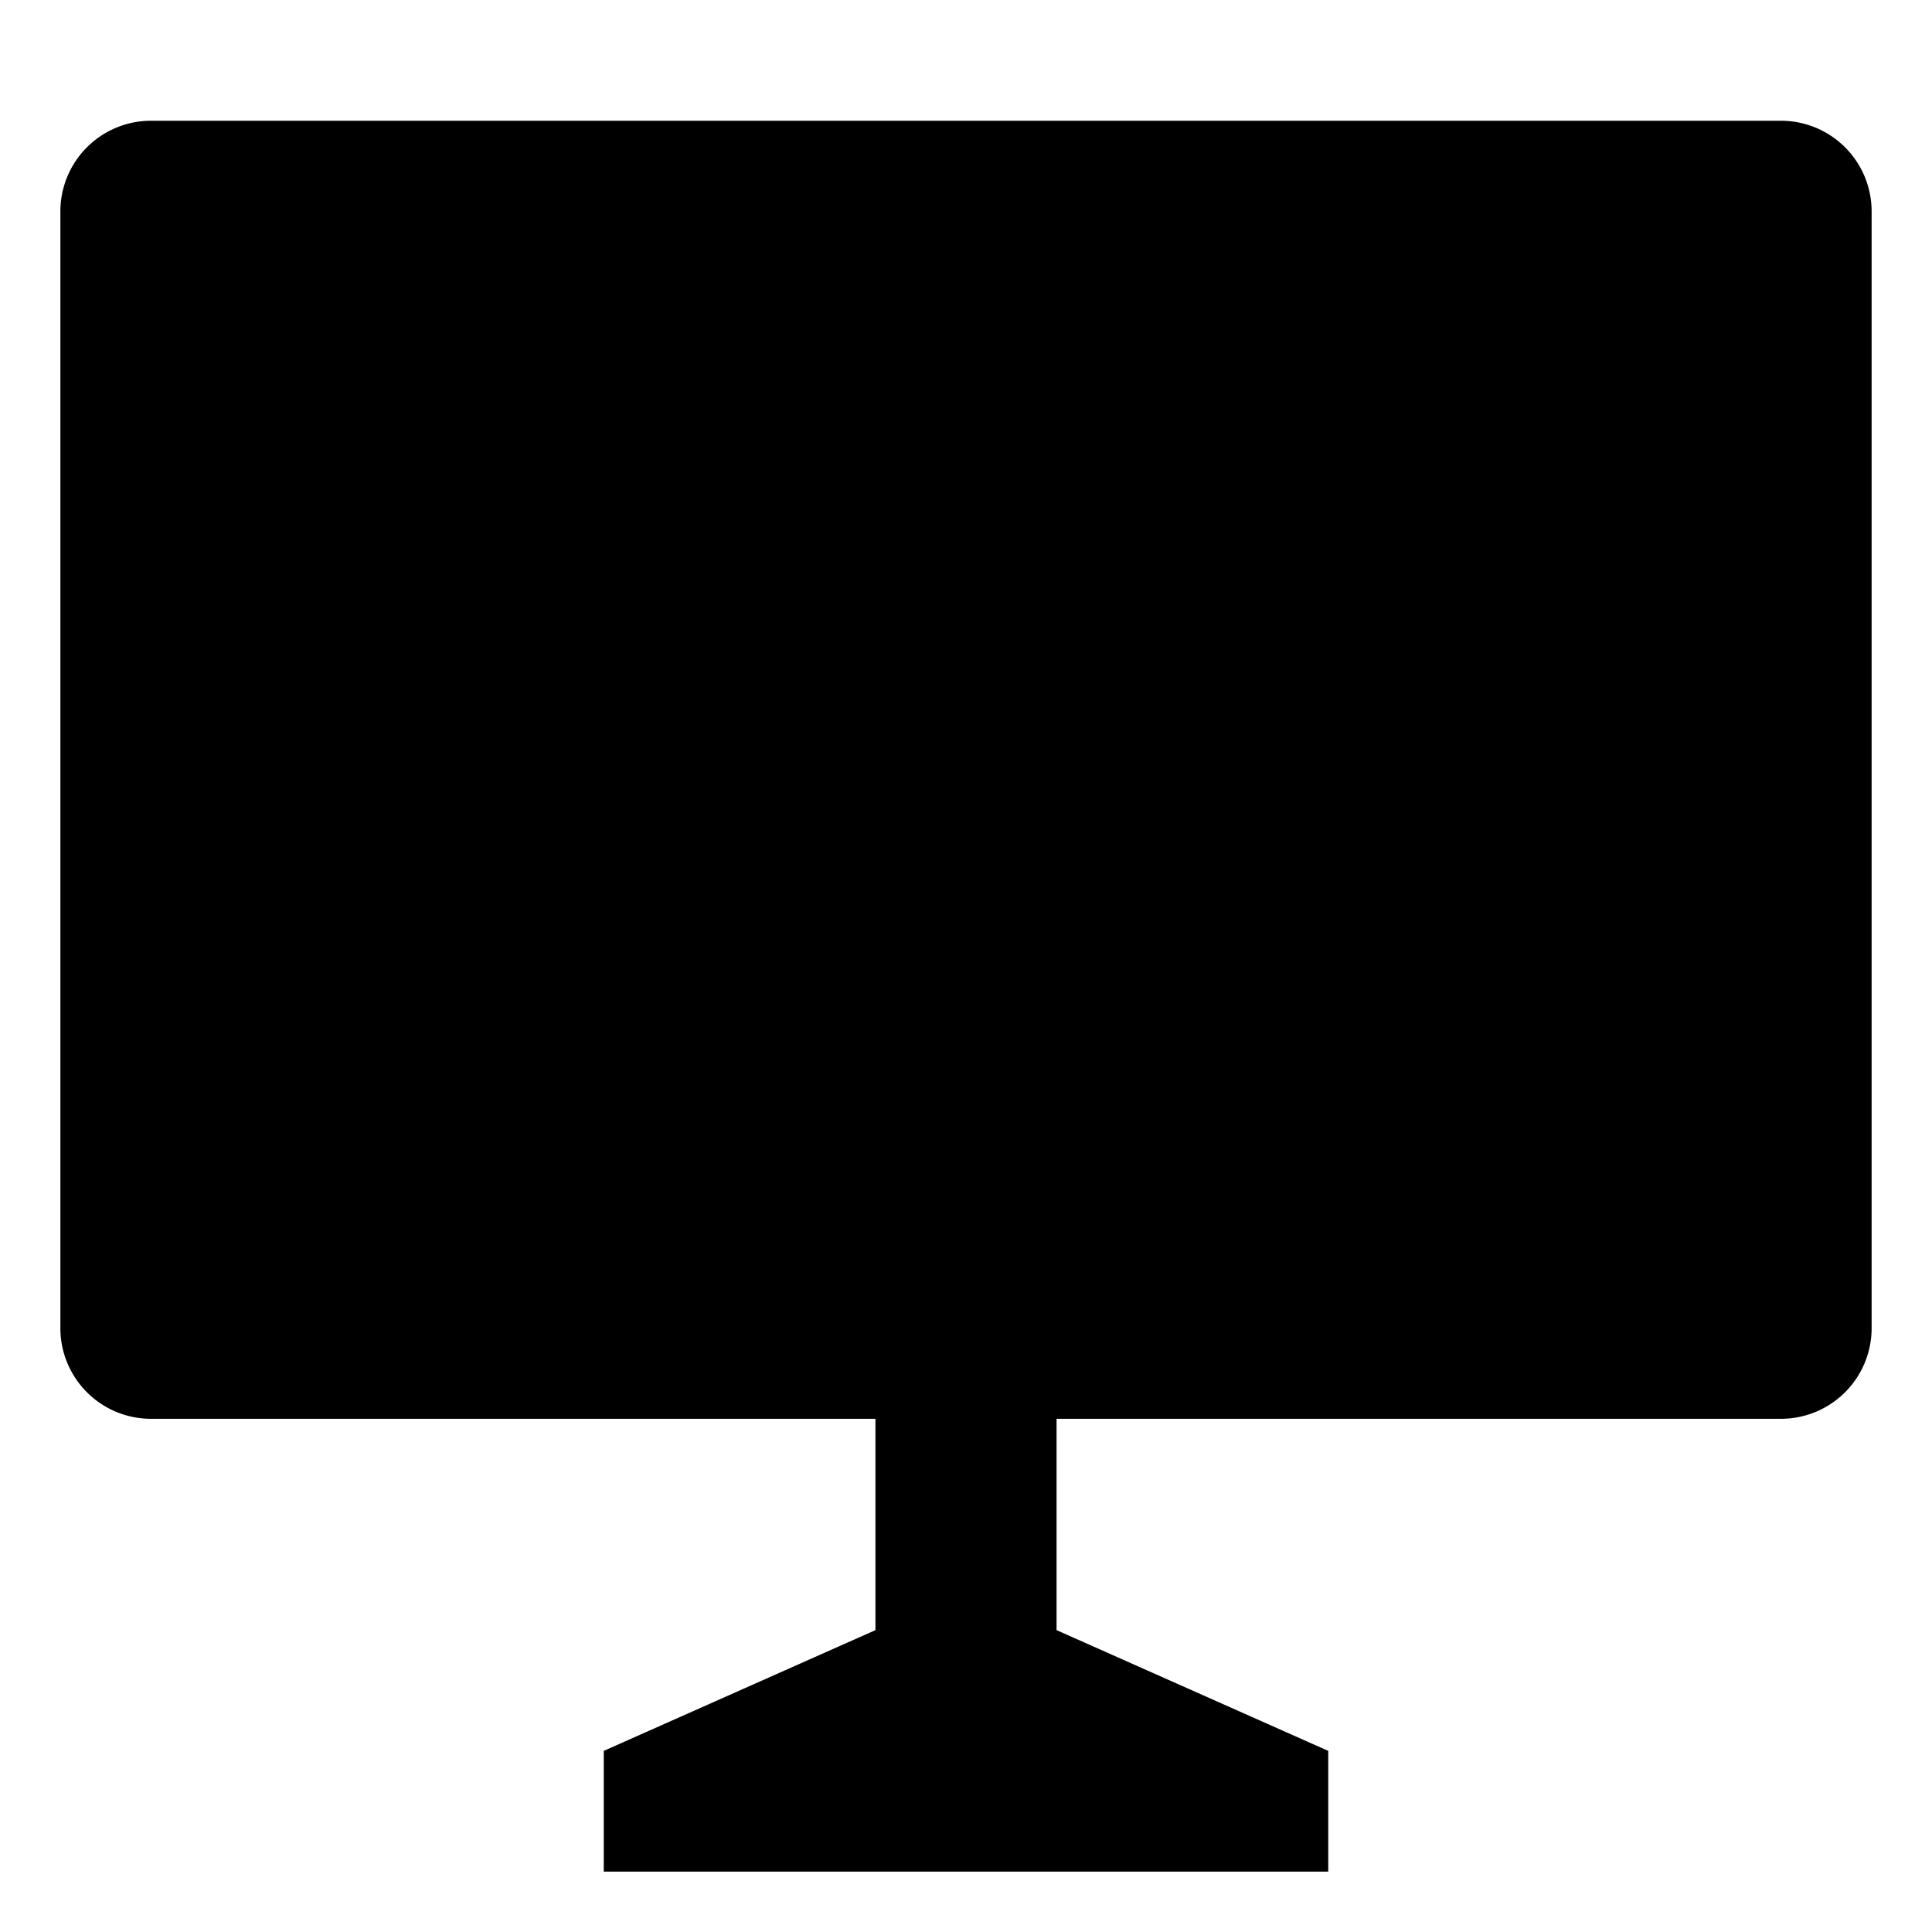 <svg xmlns="http://www.w3.org/2000/svg" viewBox="0 0 512 512">
  <path fill="currentColor" d="M472,32H40A24.027,24.027,0,0,0,16,56V352a24.027,24.027,0,0,0,24,24H232v56l-72,32v32H352V464l-72-32V376H472a24.027,24.027,0,0,0,24-24V56A24.027,24.027,0,0,0,472,32Z"/>
</svg>
